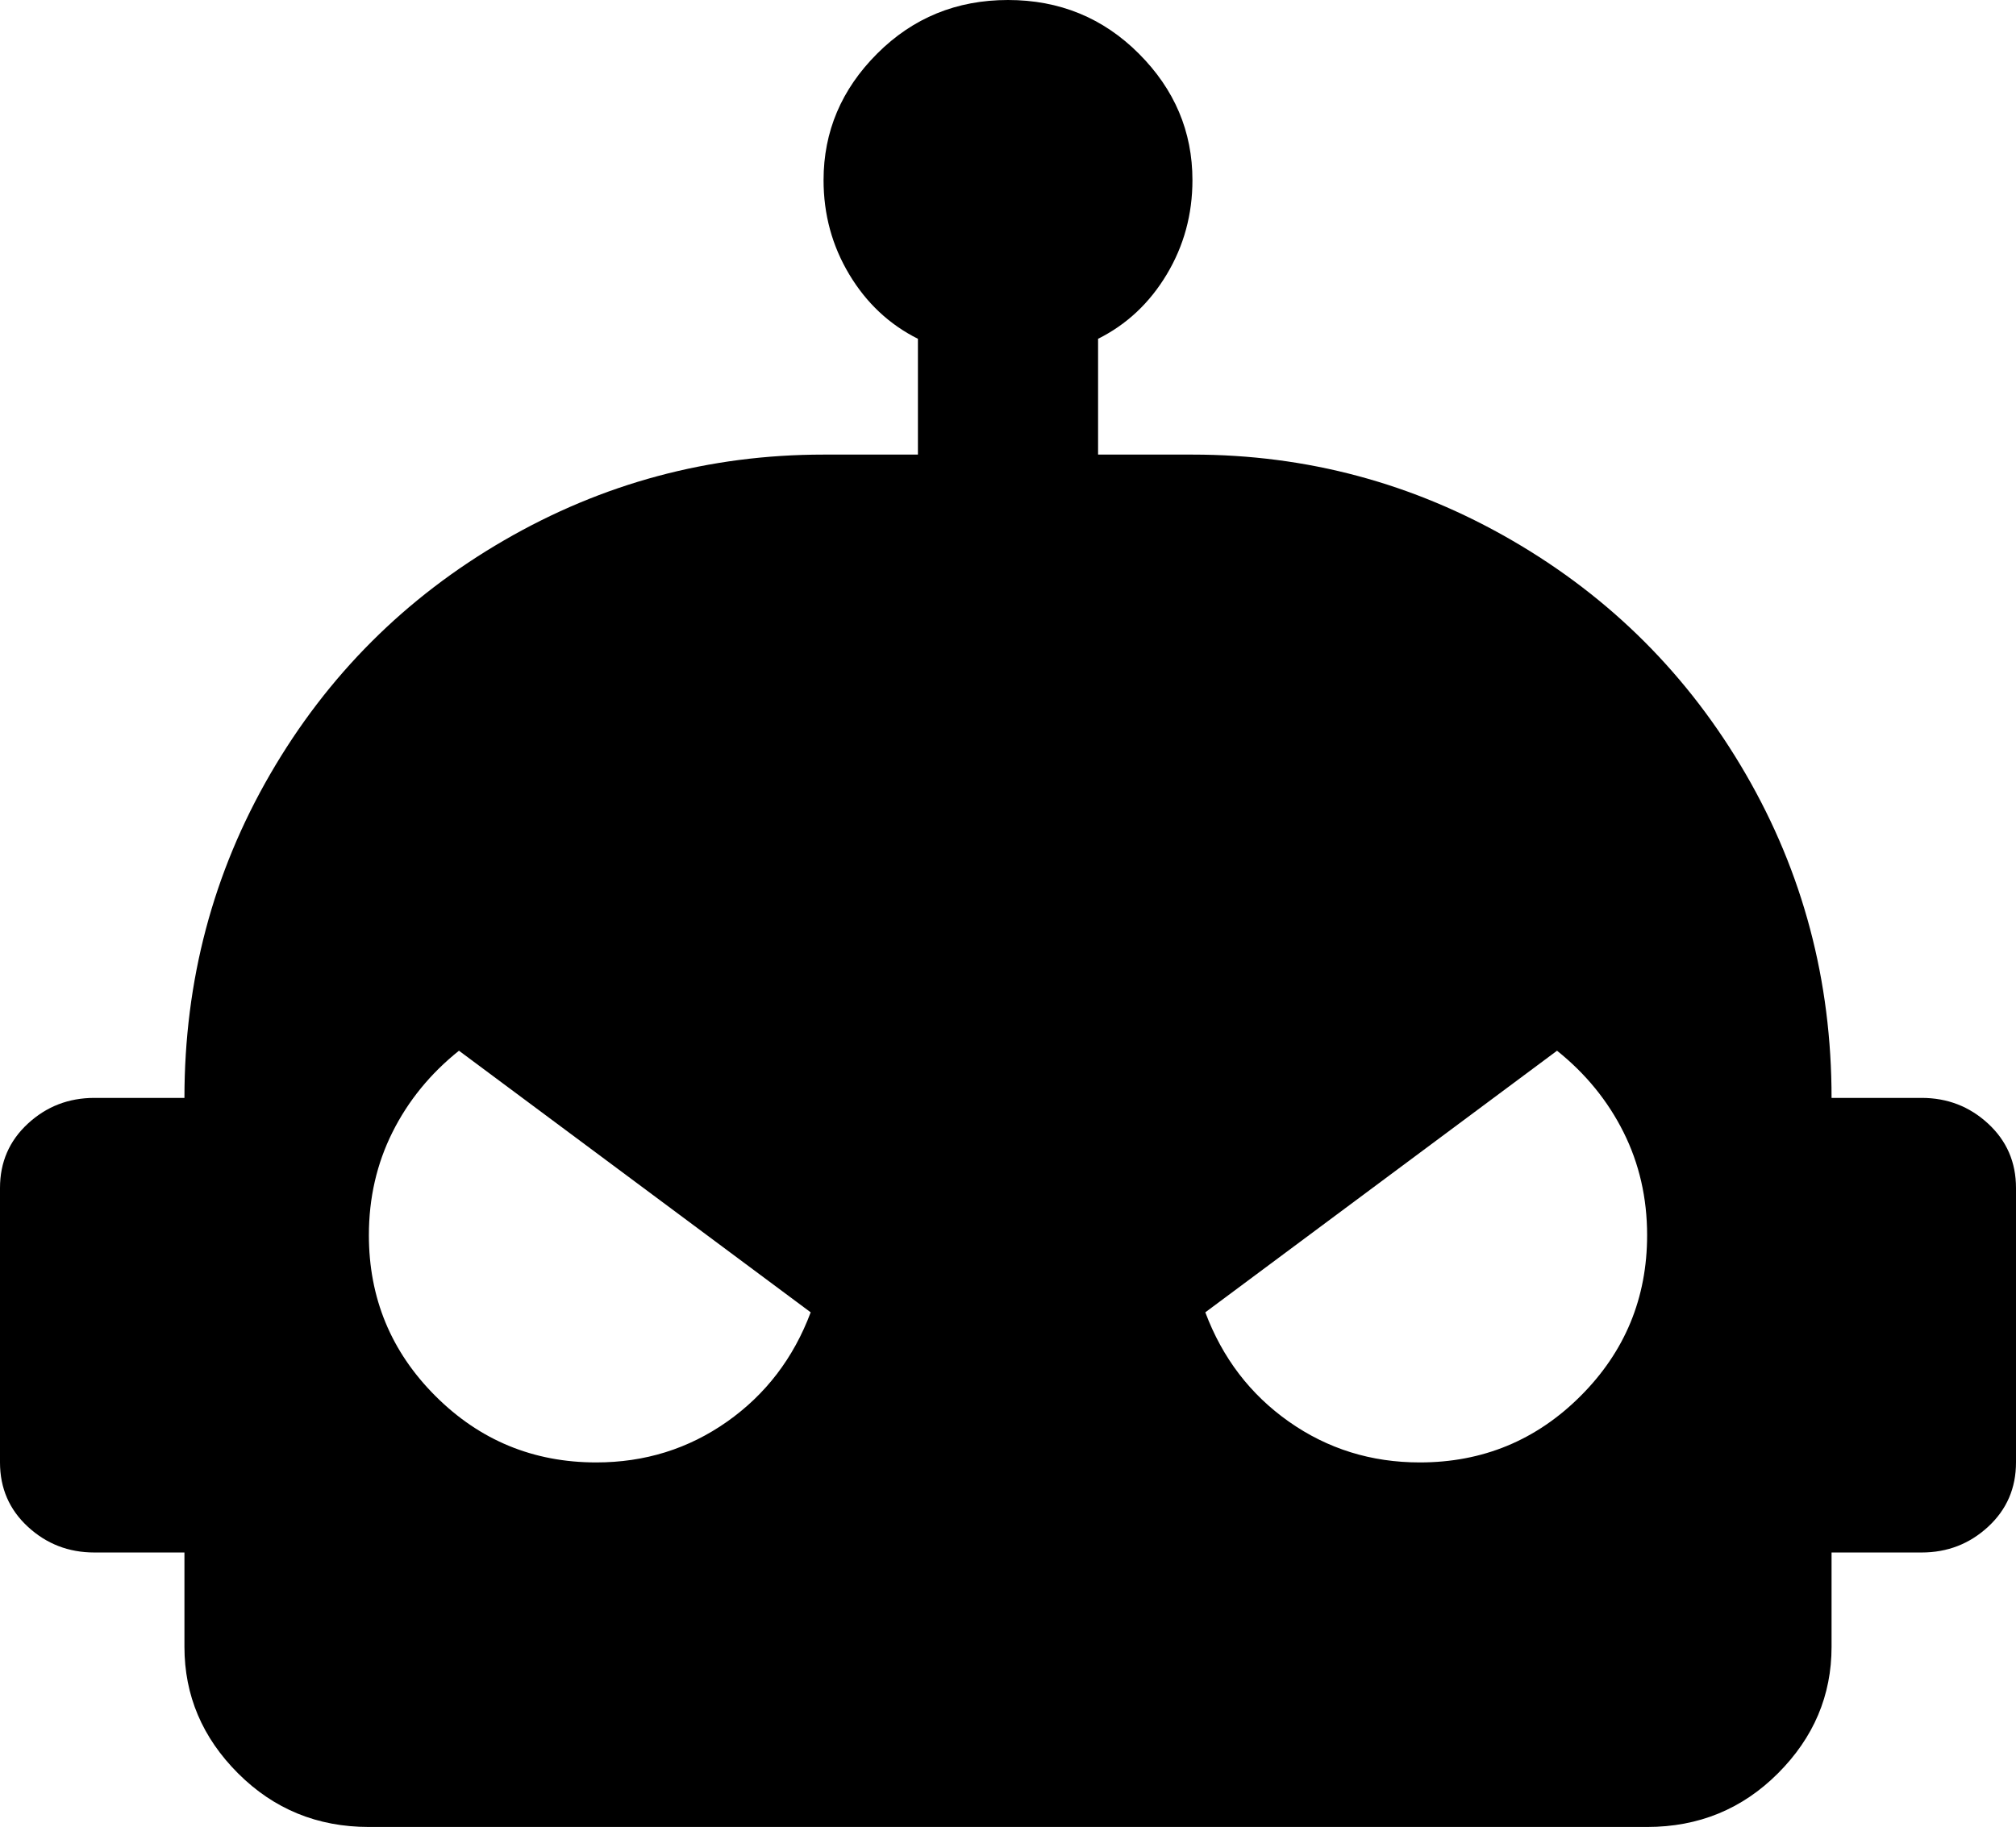 <svg xmlns="http://www.w3.org/2000/svg" viewBox="21 -21 470 426">
      <g transform="scale(1 -1) translate(0 -384)">
        <path d="M469 149H448Q448 190 428.0 224.5Q408 259 373.5 279.0Q339 299 299 299H277V326Q287 331 293.0 341.0Q299 351 299 363Q299 380 286.5 392.5Q274 405 256.0 405.0Q238 405 225.5 392.5Q213 380 213 363Q213 351 219.0 341.0Q225 331 235 326V299H213Q173 299 138.5 279.0Q104 259 84.0 224.5Q64 190 64 149H43Q34 149 27.5 143.0Q21 137 21 128V64Q21 55 27.5 49.0Q34 43 43 43H64V21Q64 4 76.5 -8.5Q89 -21 107 -21H405Q423 -21 435.5 -8.5Q448 4 448 21V43H469Q478 43 484.5 49.0Q491 55 491 64V128Q491 137 484.5 143.0Q478 149 469 149ZM160 64Q138 64 122.5 79.5Q107 95 107 117Q107 130 112.5 141.0Q118 152 128 160L210 99Q204 83 190.5 73.5Q177 64 160 64ZM352 64Q335 64 321.5 73.5Q308 83 302 99L384 160Q394 152 399.5 141.0Q405 130 405 117Q405 95 389.5 79.5Q374 64 352 64Z" />
      </g>
    </svg>